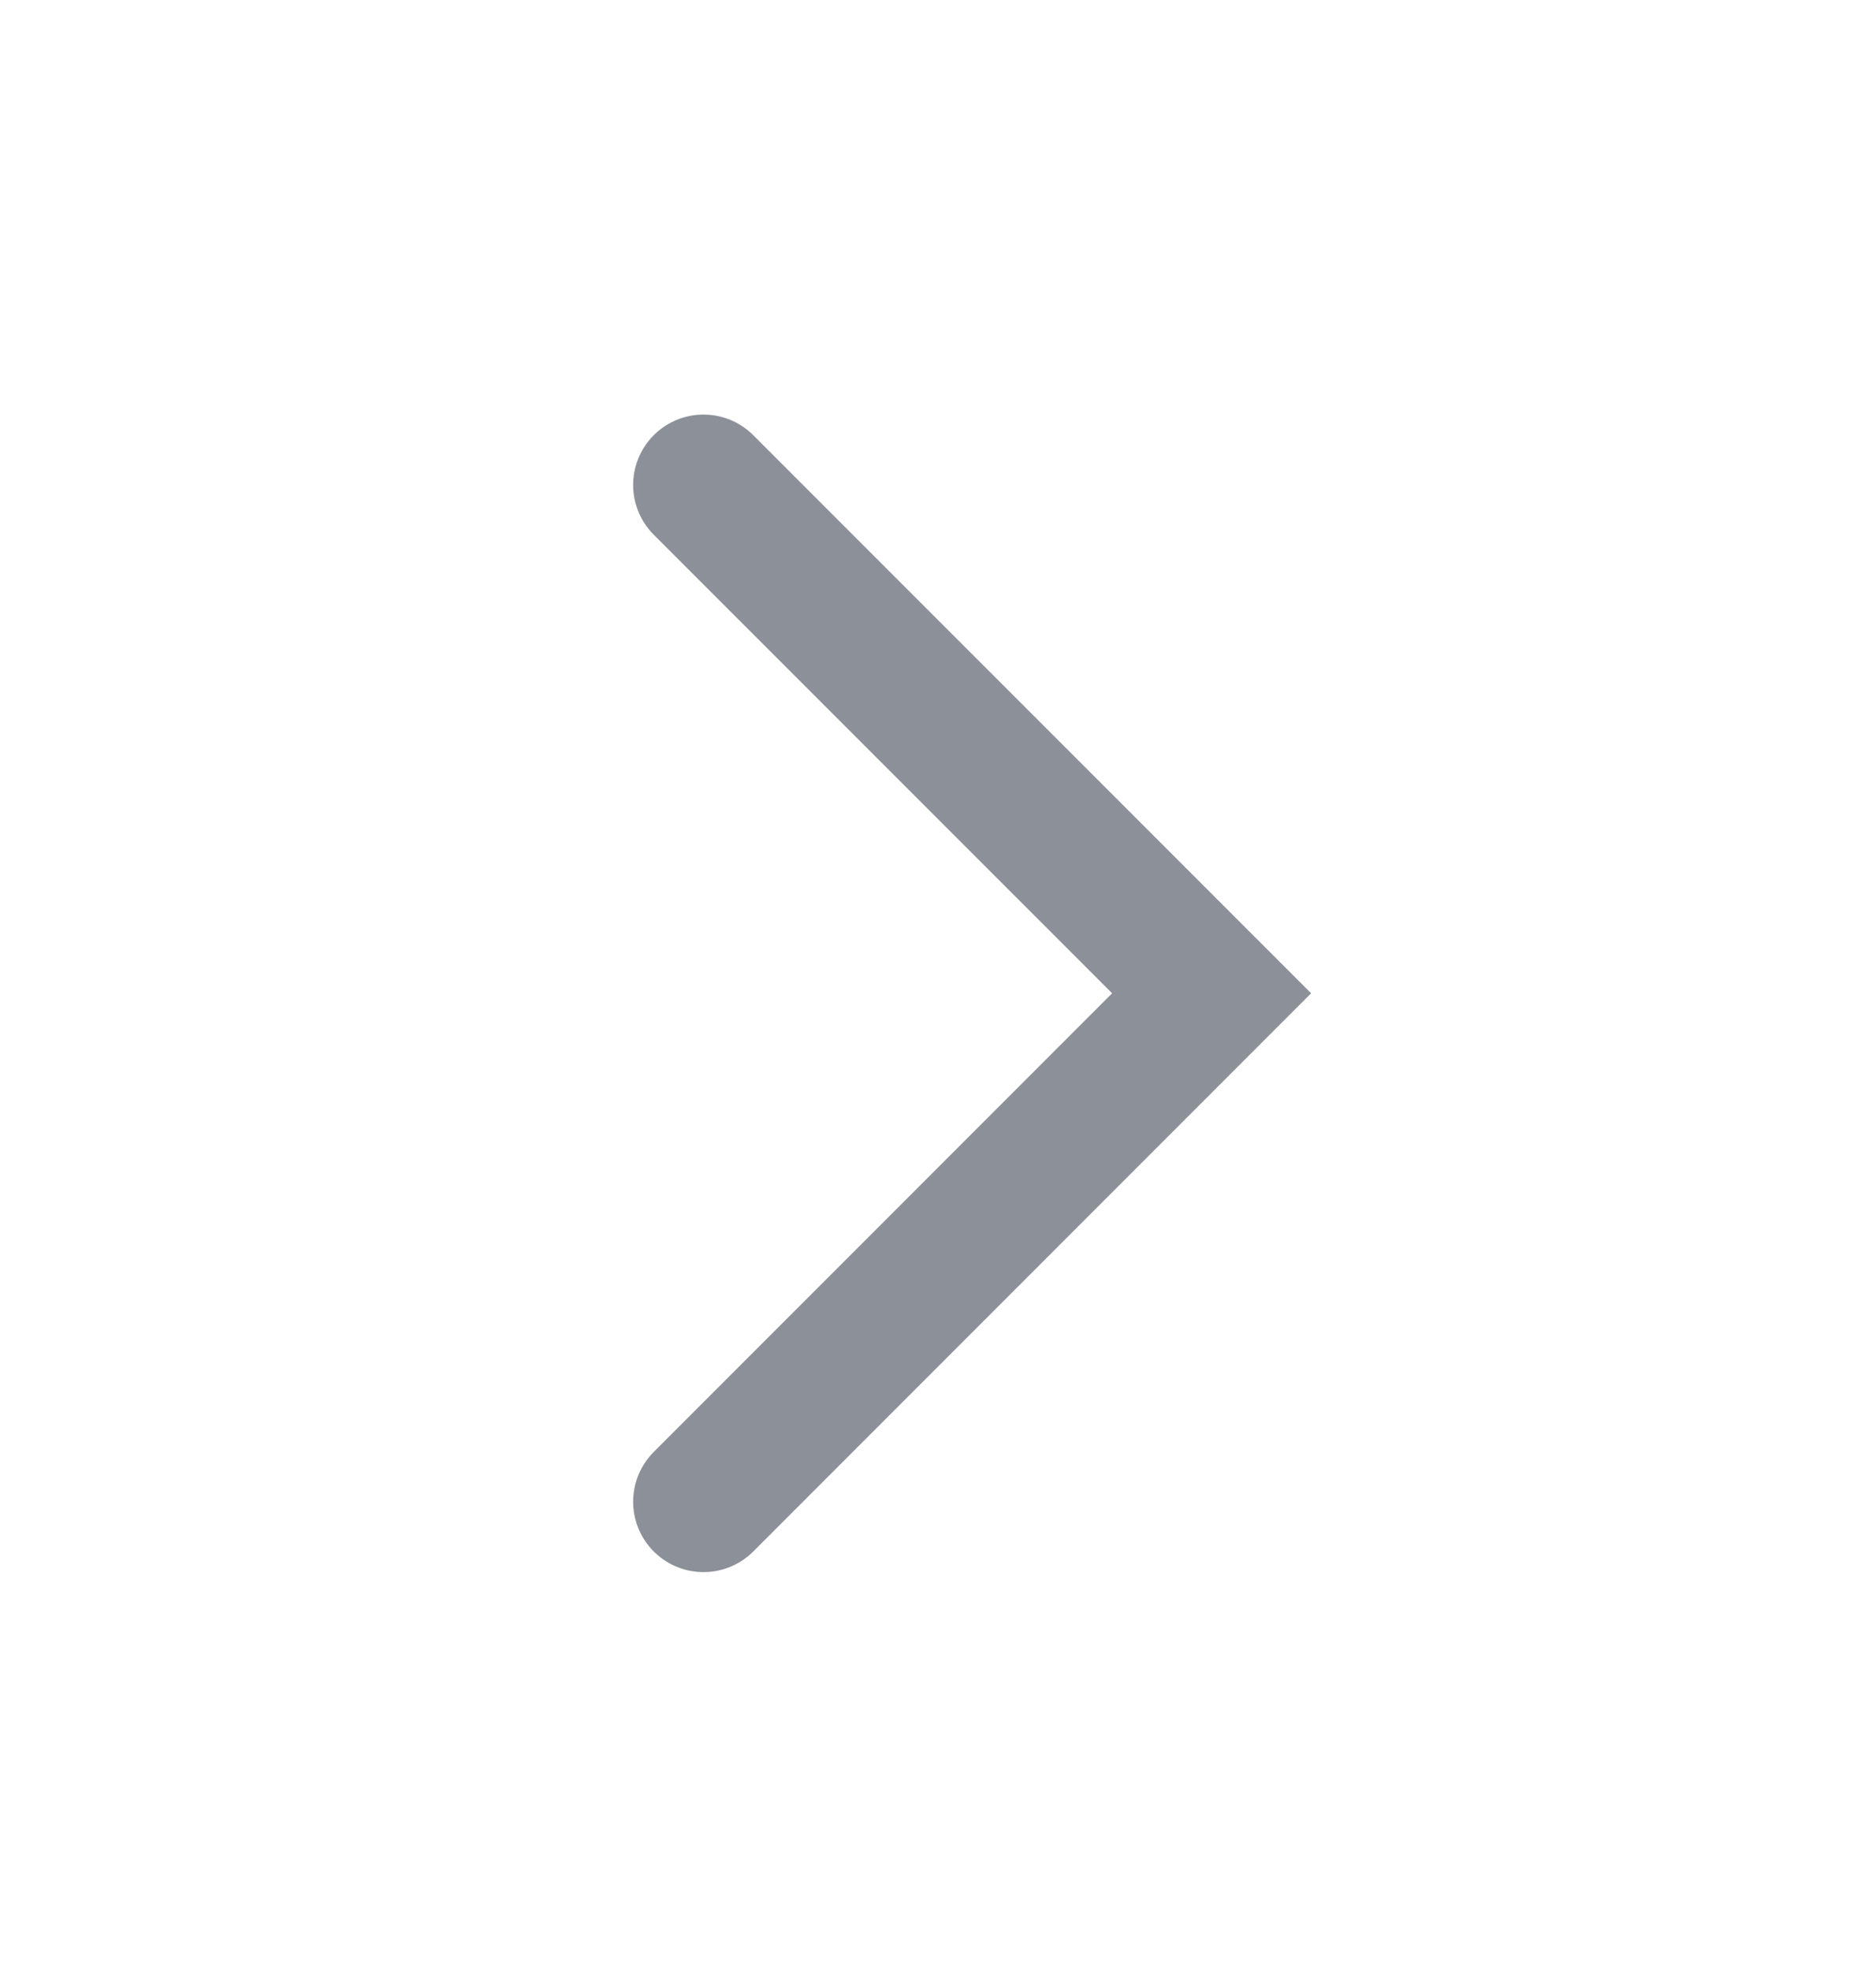 <svg width="20" height="21" viewBox="0 0 20 21" fill="none" xmlns="http://www.w3.org/2000/svg">
<path d="M7.5 16L12.917 10.583L7.5 5.167" stroke="#8C9098" stroke-width="1.5" stroke-linecap="round"/>
</svg>
